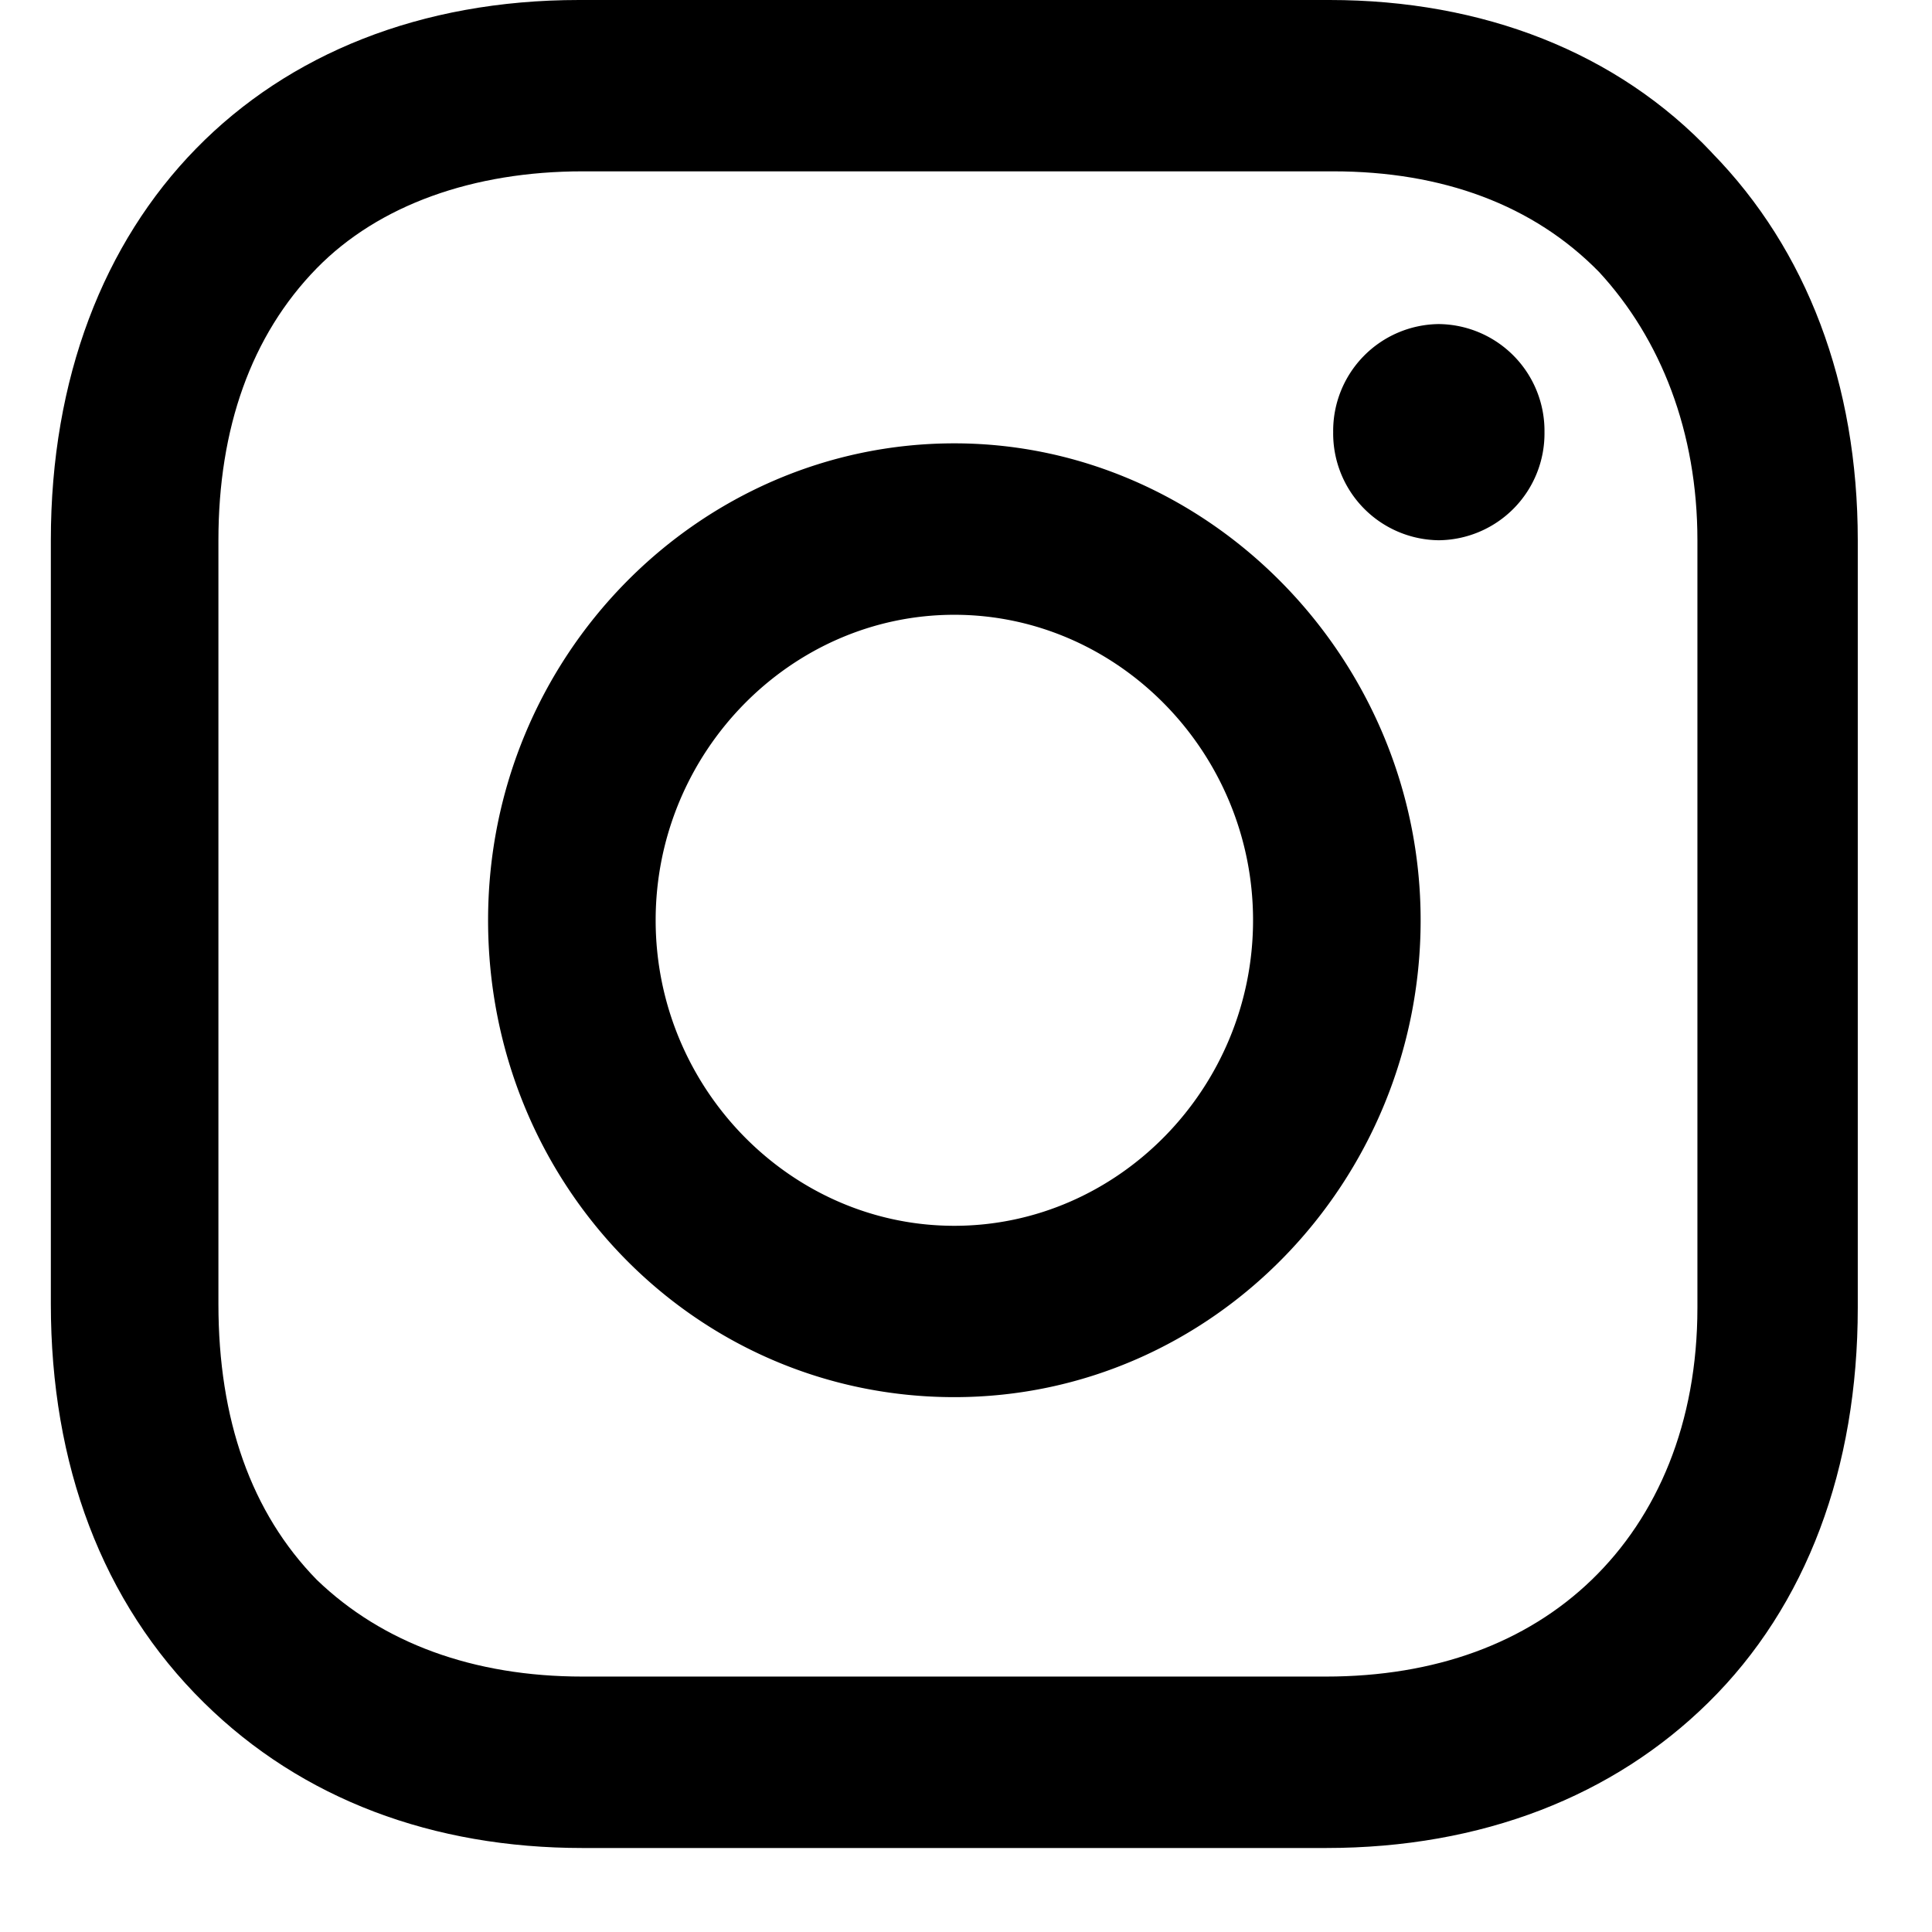 <svg viewBox="0 0 18 19" width="18px" height="18px" class="ZQ0ciz QmD07Z "><path d="M8.885 4.36C6.377 4.36 4.3 6.45 4.3 9.05c0 2.602 2.042 4.69 4.585 4.69 2.544 0 4.586-2.125 4.586-4.69 0-2.564-2.078-4.69-4.586-4.69zm0 7.695c-1.612 0-2.937-1.356-2.937-3.005 0-1.648 1.325-3.004 2.937-3.004 1.612 0 2.938 1.356 2.938 3.004 0 1.65-1.326 3.005-2.938 3.005zM13.65 5.313a1.05 1.05 0 001.039-1.063 1.05 1.05 0 00-1.04-1.063 1.05 1.05 0 00-1.038 1.063 1.05 1.05 0 001.039 1.063z"></path><path d="M16.336 1.502C15.405.513 14.08 0 12.575 0h-7.38C2.078 0 0 2.125 0 5.313v7.511c0 1.576.502 2.932 1.505 3.92.967.954 2.257 1.43 3.725 1.43h7.309c1.54 0 2.83-.513 3.761-1.43.968-.952 1.47-2.307 1.47-3.883V5.313c0-1.539-.502-2.858-1.434-3.81zm-.143 11.359c0 1.136-.394 2.052-1.039 2.675-.645.623-1.54.952-2.615.952H5.23c-1.074 0-1.97-.33-2.615-.952-.645-.66-.967-1.576-.967-2.712V5.313c0-1.1.322-2.015.967-2.675.61-.623 1.54-.953 2.615-.953h7.38c1.075 0 1.97.33 2.616.99.609.66.967 1.575.967 2.638v7.548z"></path></svg>